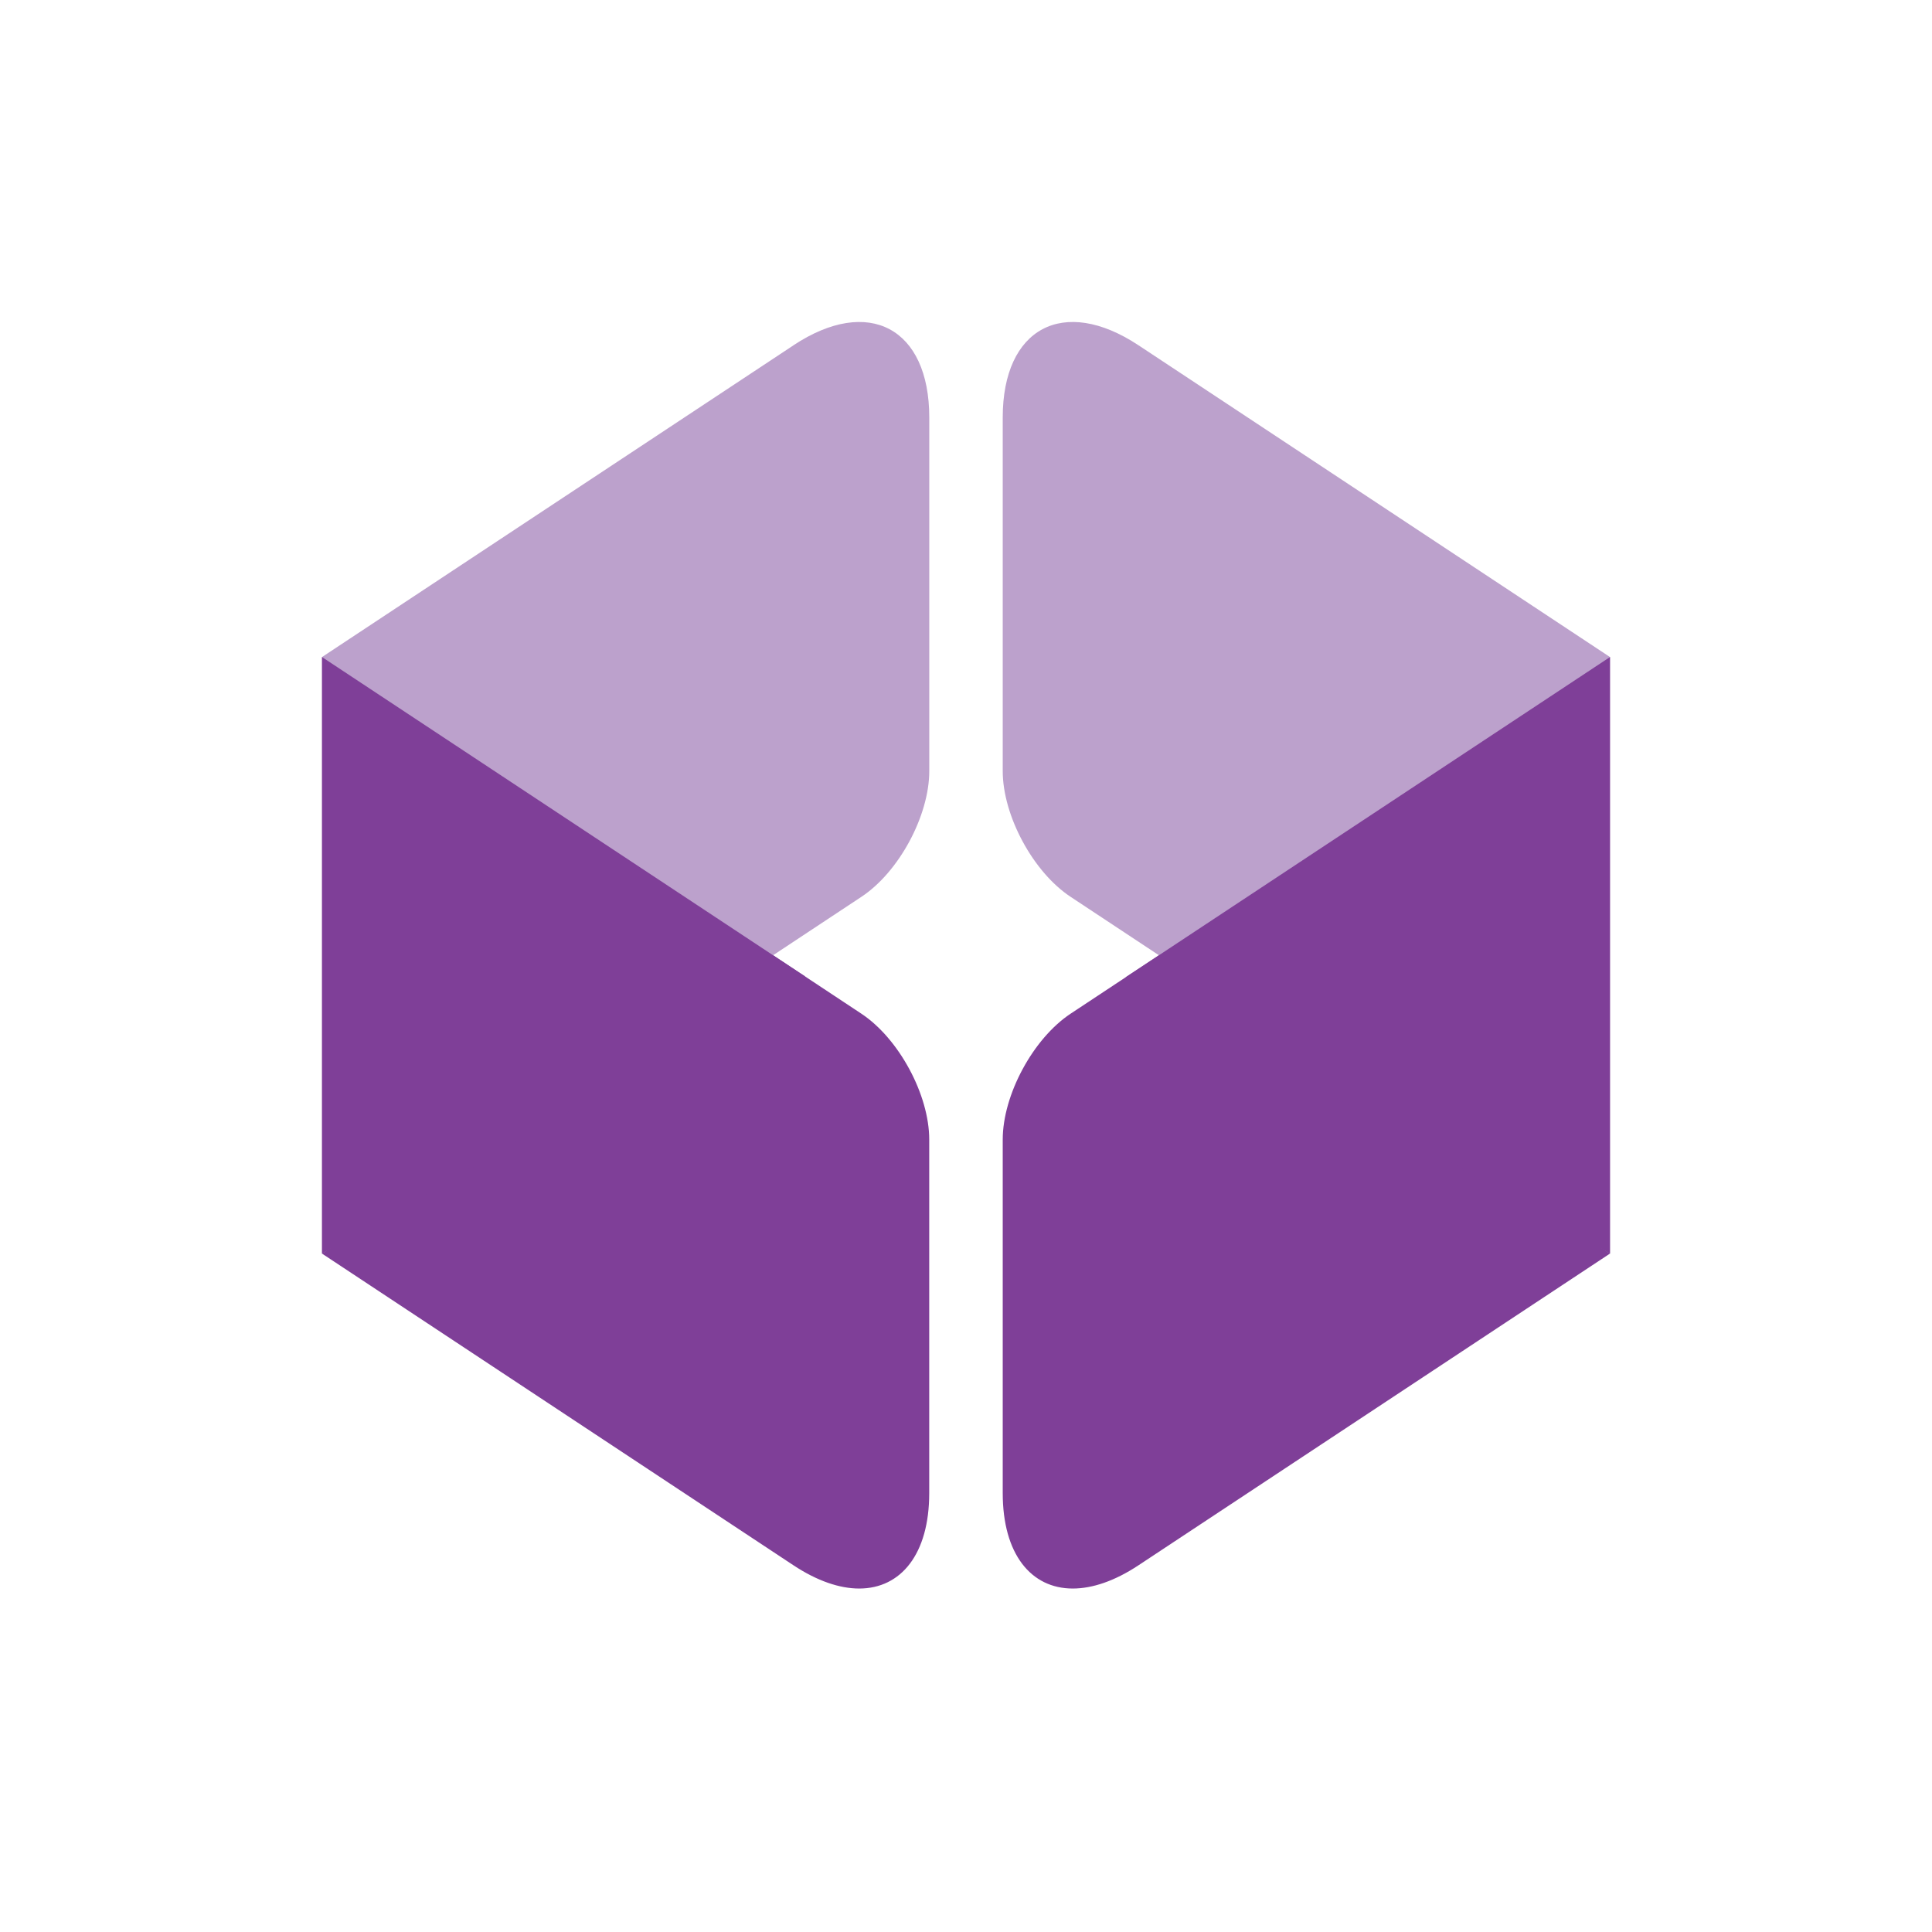 <svg viewBox="0 0 90 90" xmlns="http://www.w3.org/2000/svg"><g fill="none"><path fill="#FFF" d="M0 0h90v90H0z"/><path d="M36.965 16.085 15 30.608v27.79L40.124 41.78c1.749-1.151 3.165-3.78 3.165-5.86V19.446c0-4.167-2.83-5.675-6.326-3.362" fill="#BCA1CC"/><path d="M36.014 44.5 15 58.397l21.962 14.52c1.111.734 2.155 1.083 3.063 1.083 1.945 0 3.262-1.604 3.262-4.443V53.084c0-2.085-1.414-4.707-3.165-5.865L36.014 44.5" fill="#7F3F98"/><path fill="#7F3F98" d="M15.001 30.608v27.788l22.502-12.911z"/><path d="M53.037 16.085 75 30.608v27.79L49.876 41.78c-1.747-1.151-3.165-3.78-3.165-5.86V19.446c0-4.167 2.832-5.675 6.324-3.362" fill="#BCA1CC"/><path d="m53.988 44.5-4.113 2.72c-1.746 1.156-3.164 3.779-3.164 5.866v16.47c0 2.84 1.317 4.444 3.263 4.444.907 0 1.951-.347 3.061-1.083L75 58.396 53.988 44.5" fill="#7F3F98"/><path fill="#7F3F98" d="m74.999 30.608-22.56 14.915 22.56 12.873z"/></g></svg>